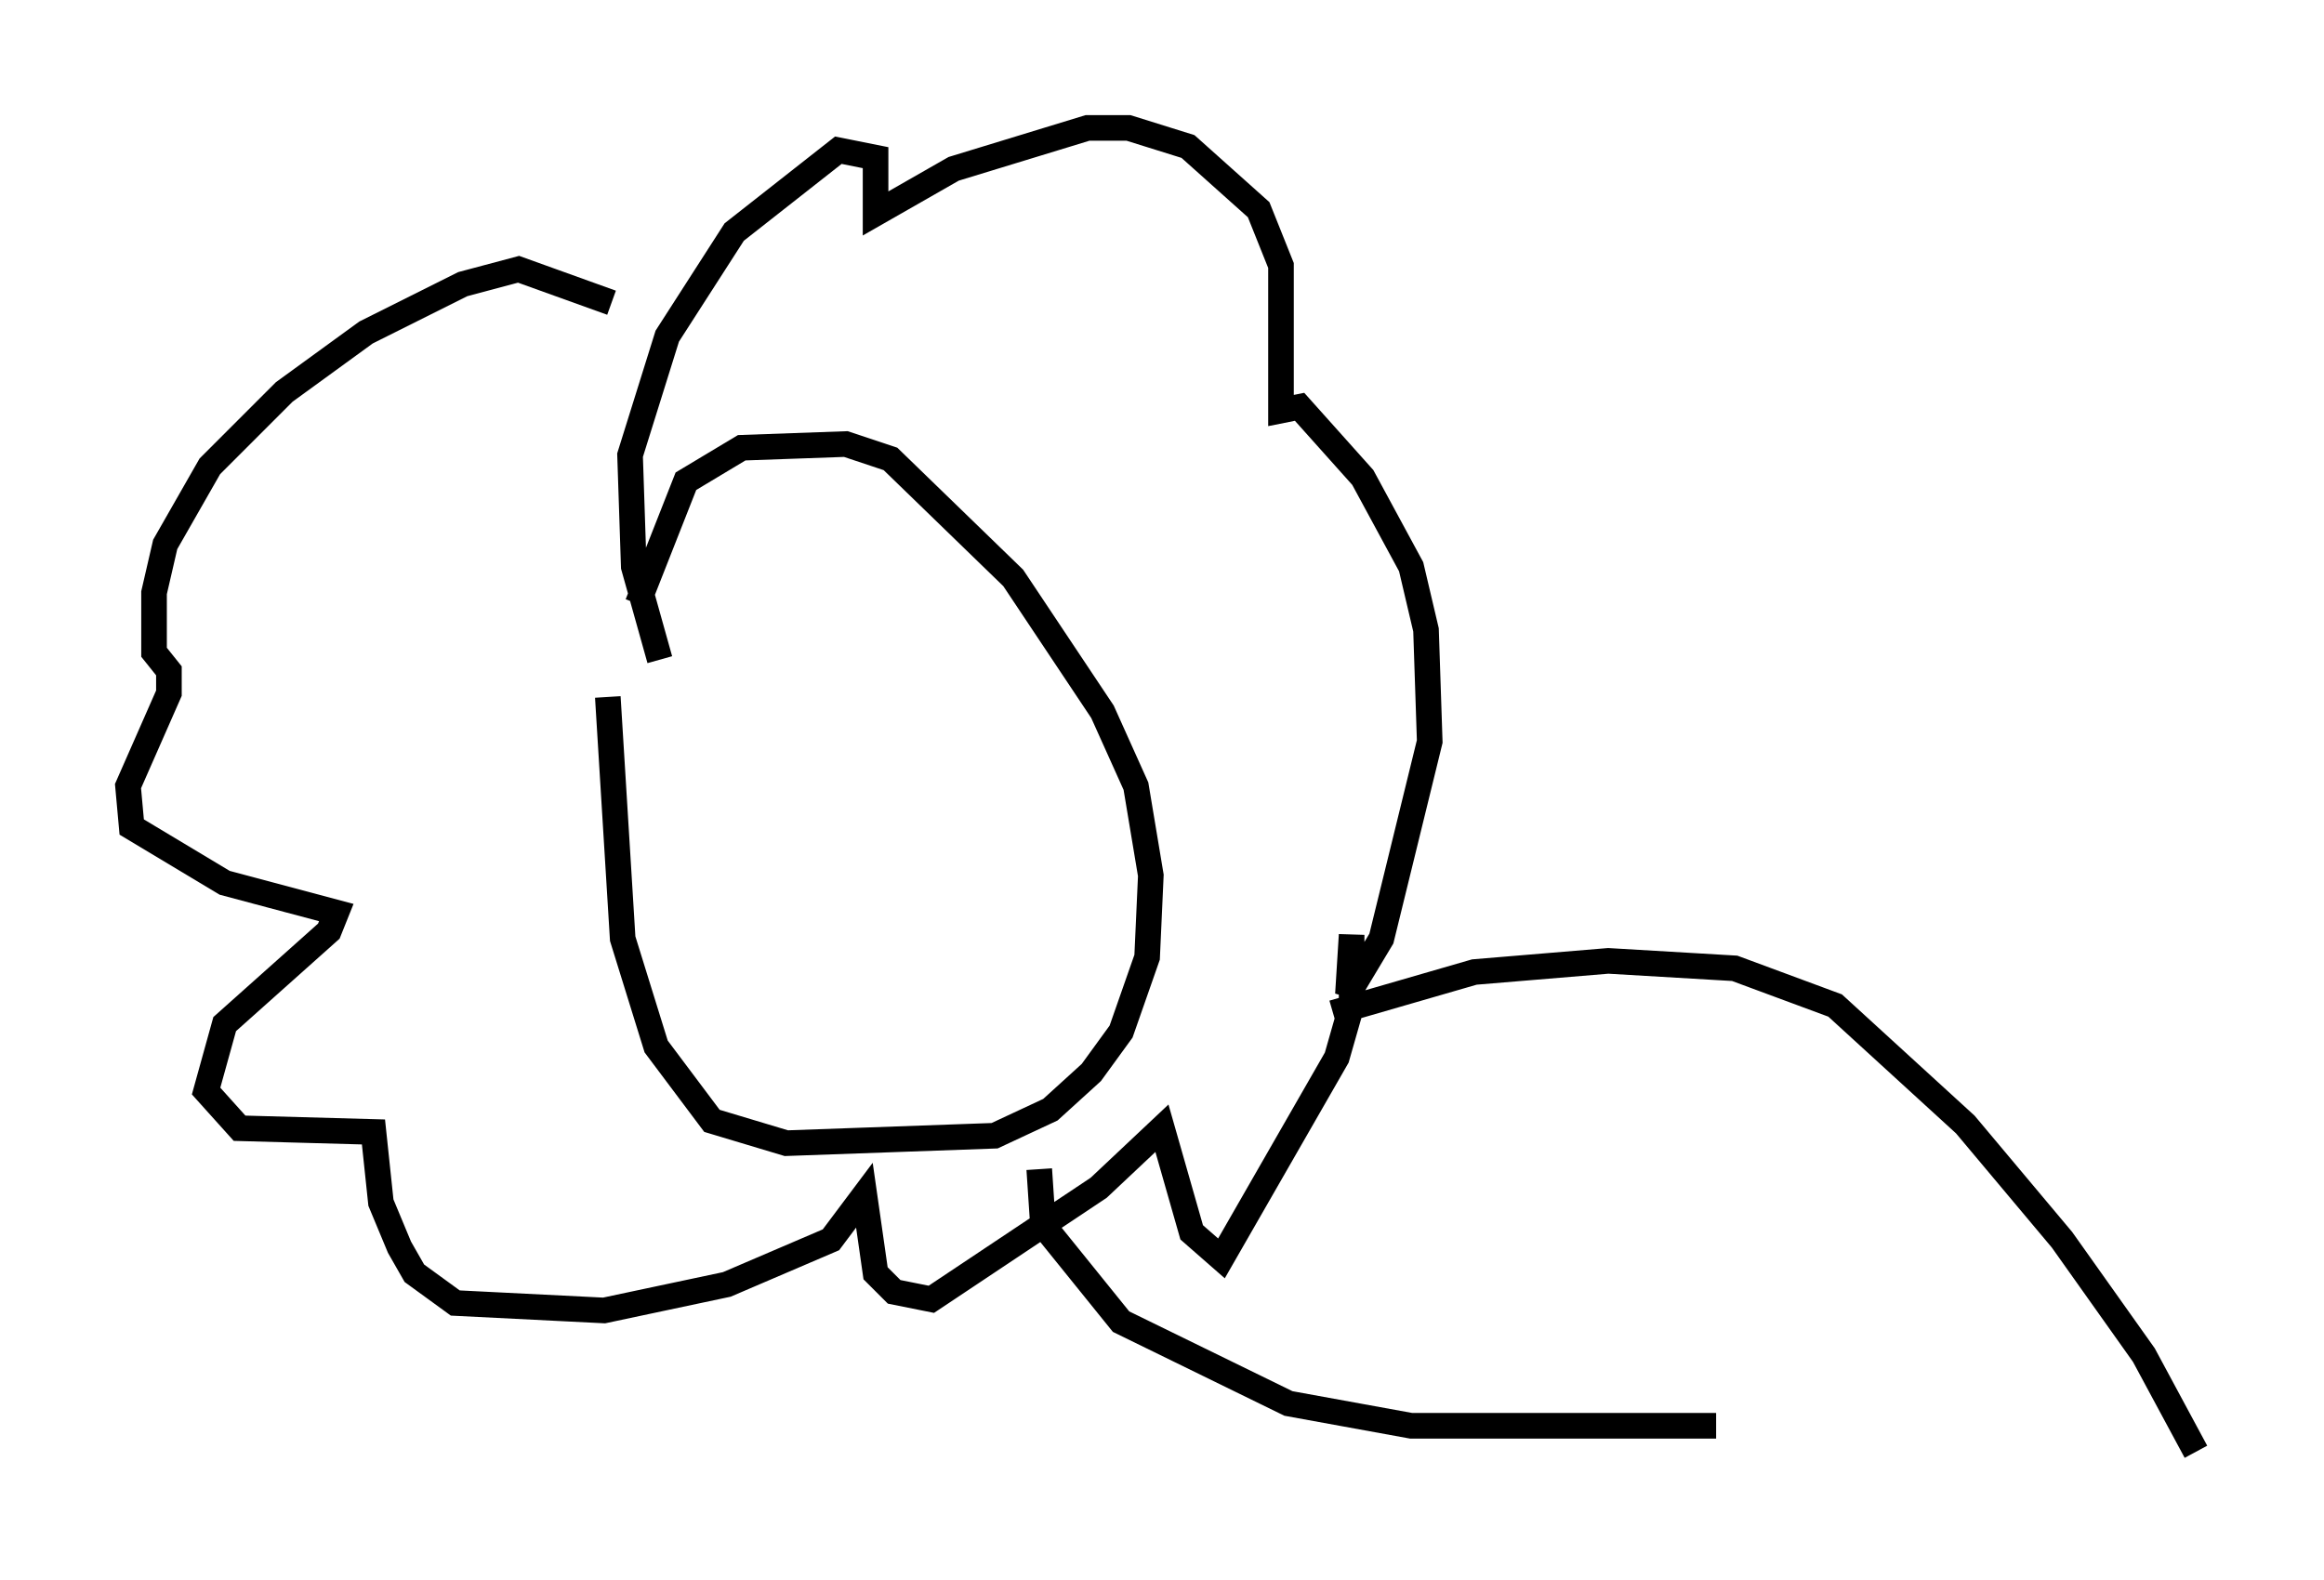 <?xml version="1.0" encoding="utf-8" ?>
<svg baseProfile="full" height="61.709" version="1.1" width="90.76" xmlns="http://www.w3.org/2000/svg" xmlns:ev="http://www.w3.org/2001/xml-events" xmlns:xlink="http://www.w3.org/1999/xlink"><defs /><rect fill="white" height="61.709" width="90.76" x="0" y="0" /><path d="M24.318, 25.771 m-0.581, 1.453 l0.581, 9.441 1.307, 4.212 l2.179, 2.905 2.905, 0.872 l8.134, -0.291 2.179, -1.017 l1.598, -1.453 1.162, -1.598 l1.017, -2.905 0.145, -3.196 l-0.581, -3.486 -1.307, -2.905 l-3.486, -5.229 -4.793, -4.648 l-1.743, -0.581 -4.067, 0.145 l-2.179, 1.307 -1.888, 4.793 m-1.017, -11.765 l-3.631, -1.307 -2.179, 0.581 l-3.777, 1.888 -3.196, 2.324 l-2.905, 2.905 -1.743, 3.05 l-0.436, 1.888 0.0, 2.324 l0.581, 0.726 0.0, 0.872 l-1.598, 3.631 0.145, 1.598 l3.631, 2.179 4.358, 1.162 l-0.291, 0.726 -4.067, 3.631 l-0.726, 2.615 1.307, 1.453 l5.229, 0.145 0.291, 2.76 l0.726, 1.743 0.581, 1.017 l1.598, 1.162 5.81, 0.291 l4.793, -1.017 4.067, -1.743 l1.307, -1.743 0.436, 3.05 l0.726, 0.726 1.453, 0.291 l6.536, -4.358 2.469, -2.324 l1.162, 4.067 1.162, 1.017 l4.503, -7.844 0.581, -2.034 l0.0, -2.76 -0.145, 2.324 l1.307, -2.179 1.888, -7.698 l-0.145, -4.358 -0.581, -2.469 l-1.888, -3.486 -2.469, -2.76 l-0.726, 0.145 0.0, -5.665 l-0.872, -2.179 -2.76, -2.469 l-2.324, -0.726 -1.598, 0.0 l-5.229, 1.598 -3.05, 1.743 l0.0, -2.179 -1.453, -0.291 l-4.067, 3.196 -2.615, 4.067 l-1.453, 4.648 0.145, 4.358 l1.017, 3.631 m26.29, 13.799 l5.52, -1.598 5.229, -0.436 l4.939, 0.291 3.922, 1.453 l5.084, 4.648 3.777, 4.503 l3.196, 4.503 2.034, 3.777 m-45.173, -11.039 l0.145, 2.179 3.05, 3.777 l6.536, 3.196 4.793, 0.872 l11.911, 0.0 " fill="none" stroke="black" stroke-width="1" /></svg>